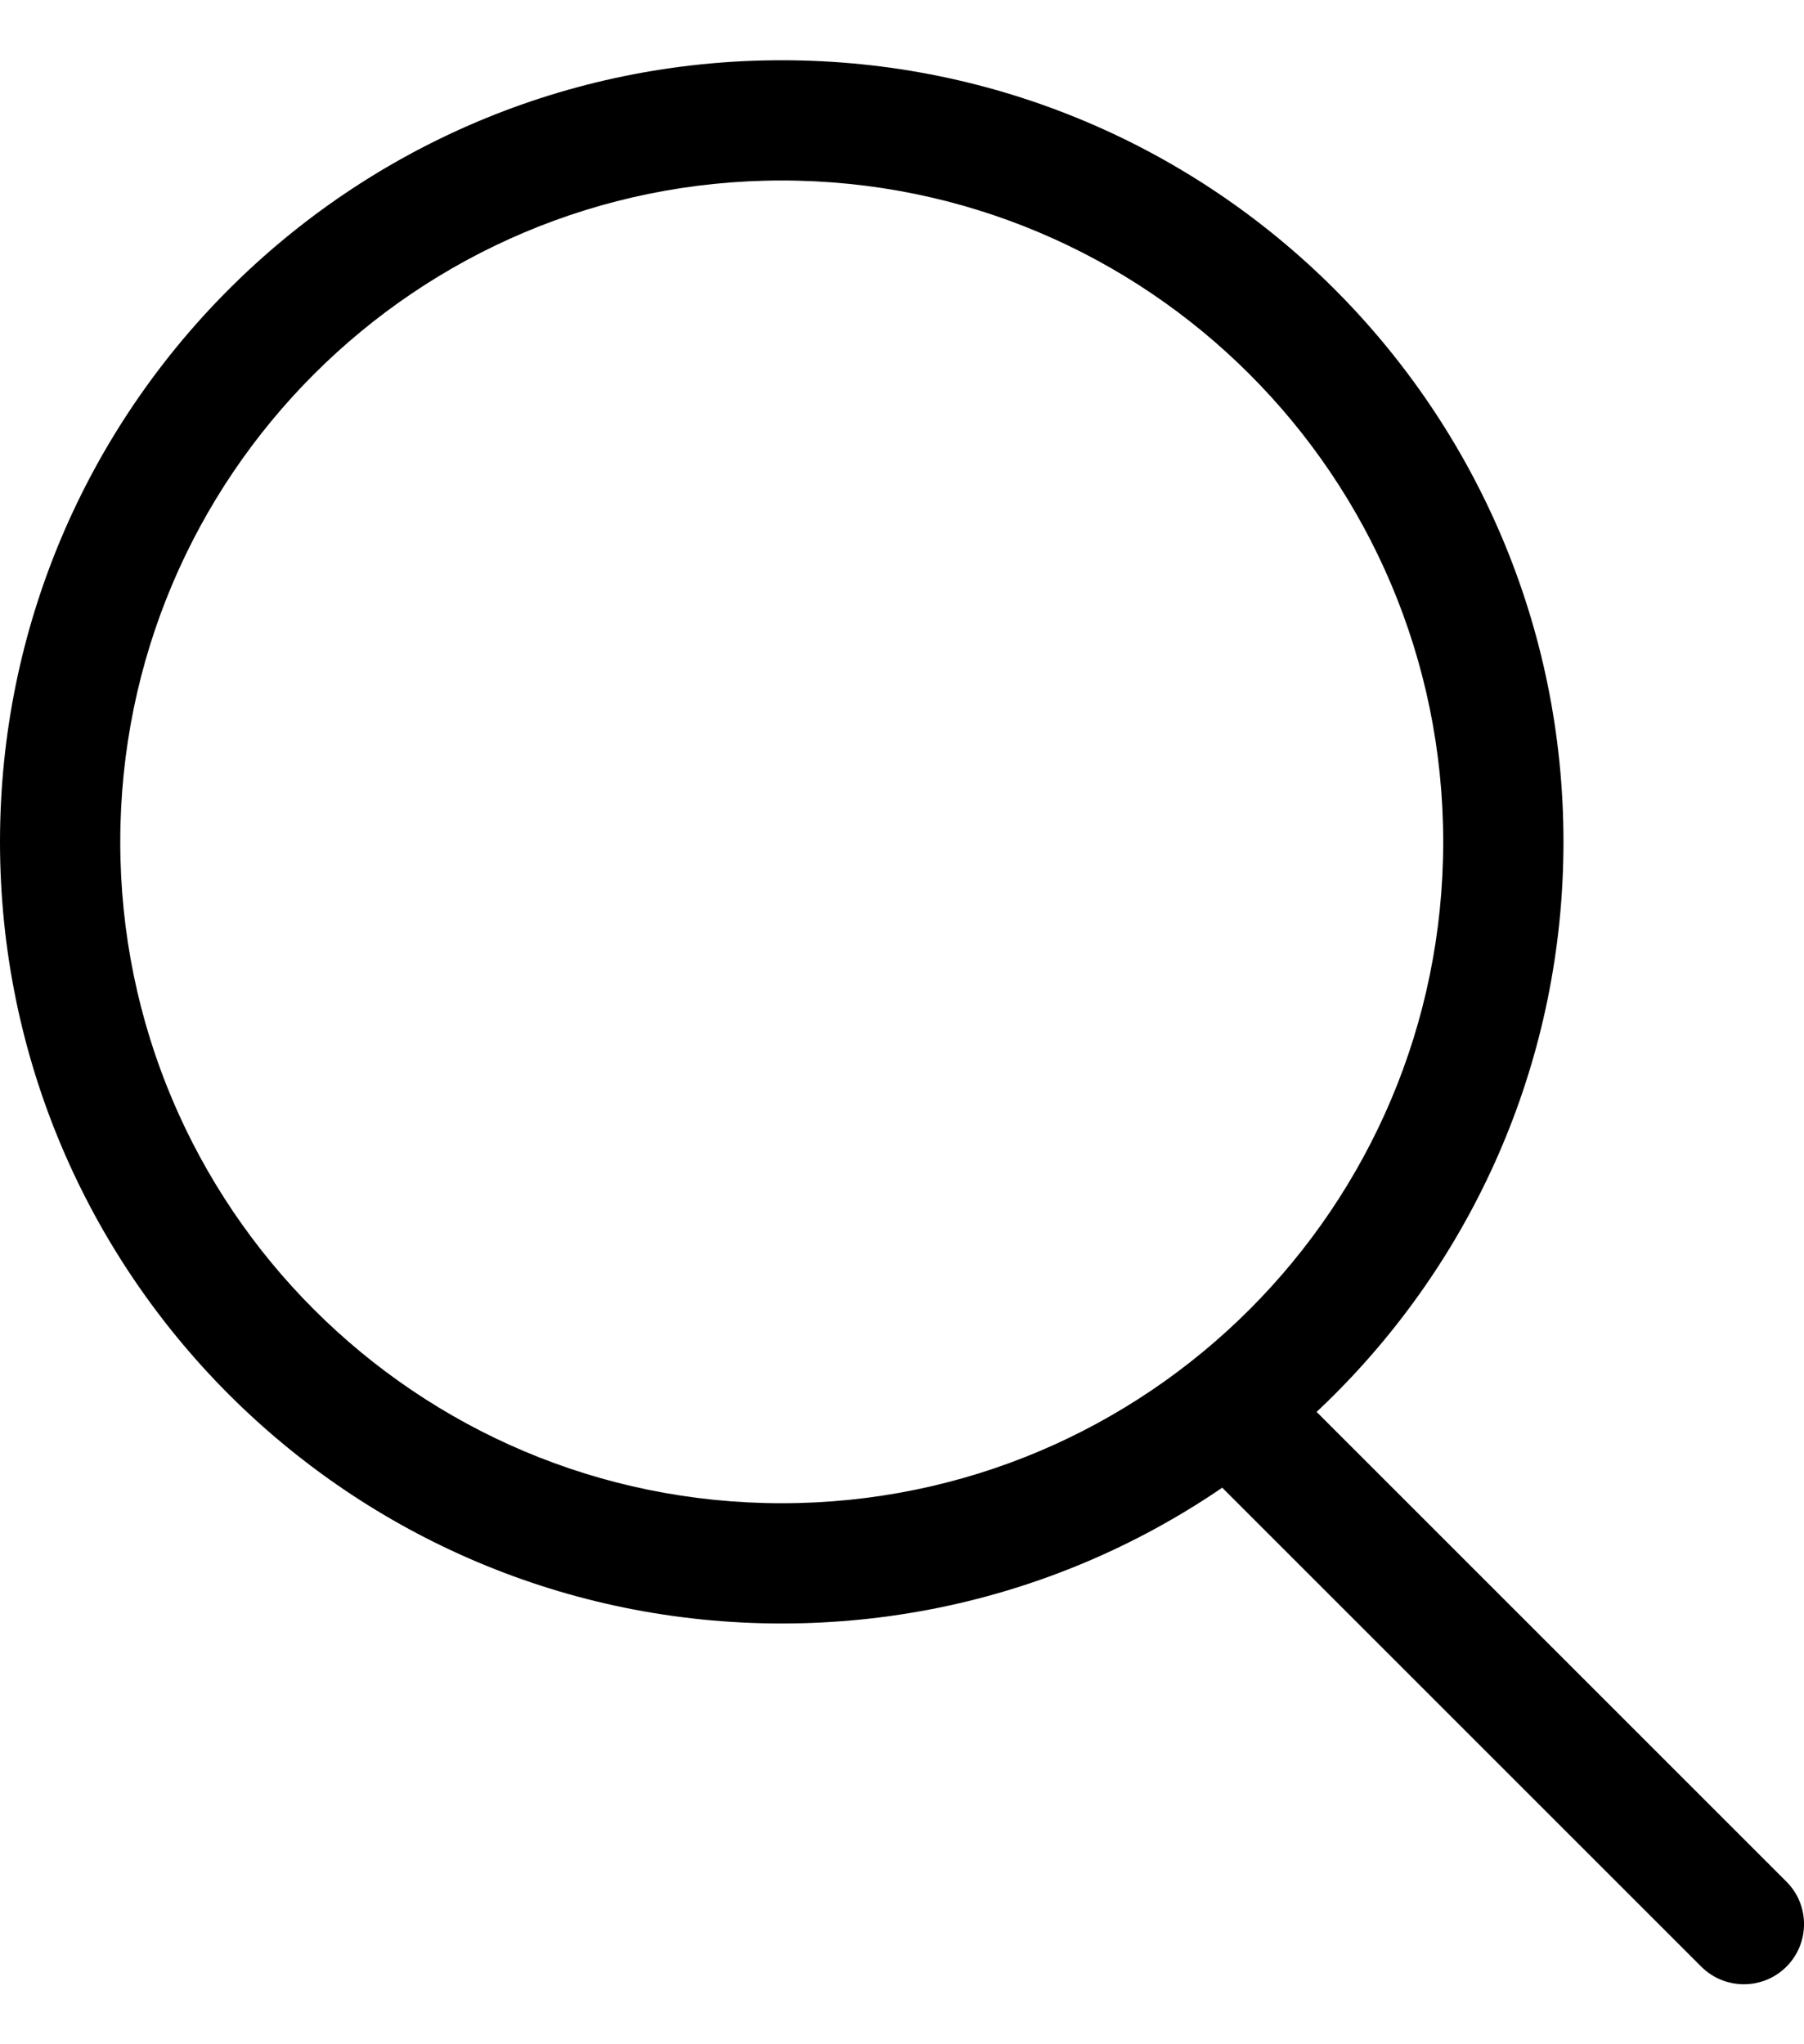<svg width="15" height="17" viewBox="0 0 15 17" fill="none" xmlns="http://www.w3.org/2000/svg">
<path fill-rule="evenodd" clip-rule="evenodd" d="M6.5 12.501C9.538 12.501 12 10.039 12 7.001C12 3.963 9.538 1.501 6.5 1.501C3.462 1.501 1 3.963 1 7.001C1 10.039 3.462 12.501 6.5 12.501ZM6.5 13.501C10.09 13.501 13 10.591 13 7.001C13 3.411 10.09 0.501 6.5 0.501C2.91 0.501 0 3.411 0 7.001C0 10.591 2.91 13.501 6.5 13.501Z" fill="currentColor"/>
<path fill-rule="evenodd" clip-rule="evenodd" d="M10.146 11.648C10.342 11.452 10.658 11.452 10.854 11.648L14.854 15.648C15.049 15.843 15.049 16.159 14.854 16.355C14.658 16.55 14.342 16.55 14.146 16.355L10.146 12.355C9.951 12.159 9.951 11.843 10.146 11.648Z" fill="currentColor"/>
</svg>
